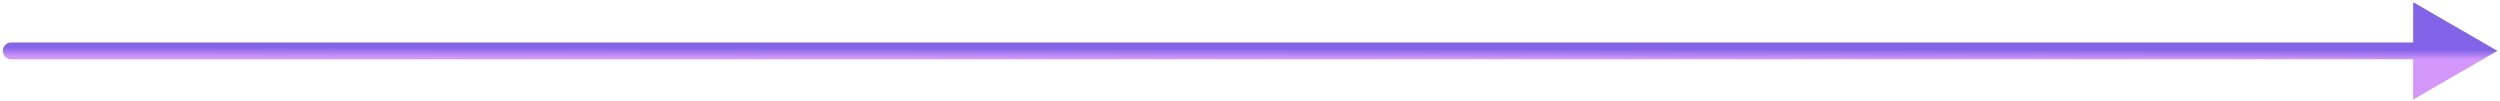 <svg width="445" height="18" viewBox="0 0 445 18" fill="none" xmlns="http://www.w3.org/2000/svg">
                        <path d="M2 7.553C1.172 7.553 0.5 8.224 0.5 9.053C0.5 9.881 1.172 10.553 2 10.553V7.553ZM444.543 9.053L429.543 0.392V17.713L444.543 9.053ZM2 10.553H431.043V7.553H2V10.553Z" fill="url(#paint0_linear_154_343)" />
                        <defs>
                            <linearGradient id="paint0_linear_154_343" x1="357.615" y1="8.807" x2="357.613" y2="10.518" gradientUnits="userSpaceOnUse">
                                <stop stop-color="#8364E8" />
                                <stop offset="1" stop-color="#D397FA" />
                            </linearGradient>
                        </defs>
                    </svg>